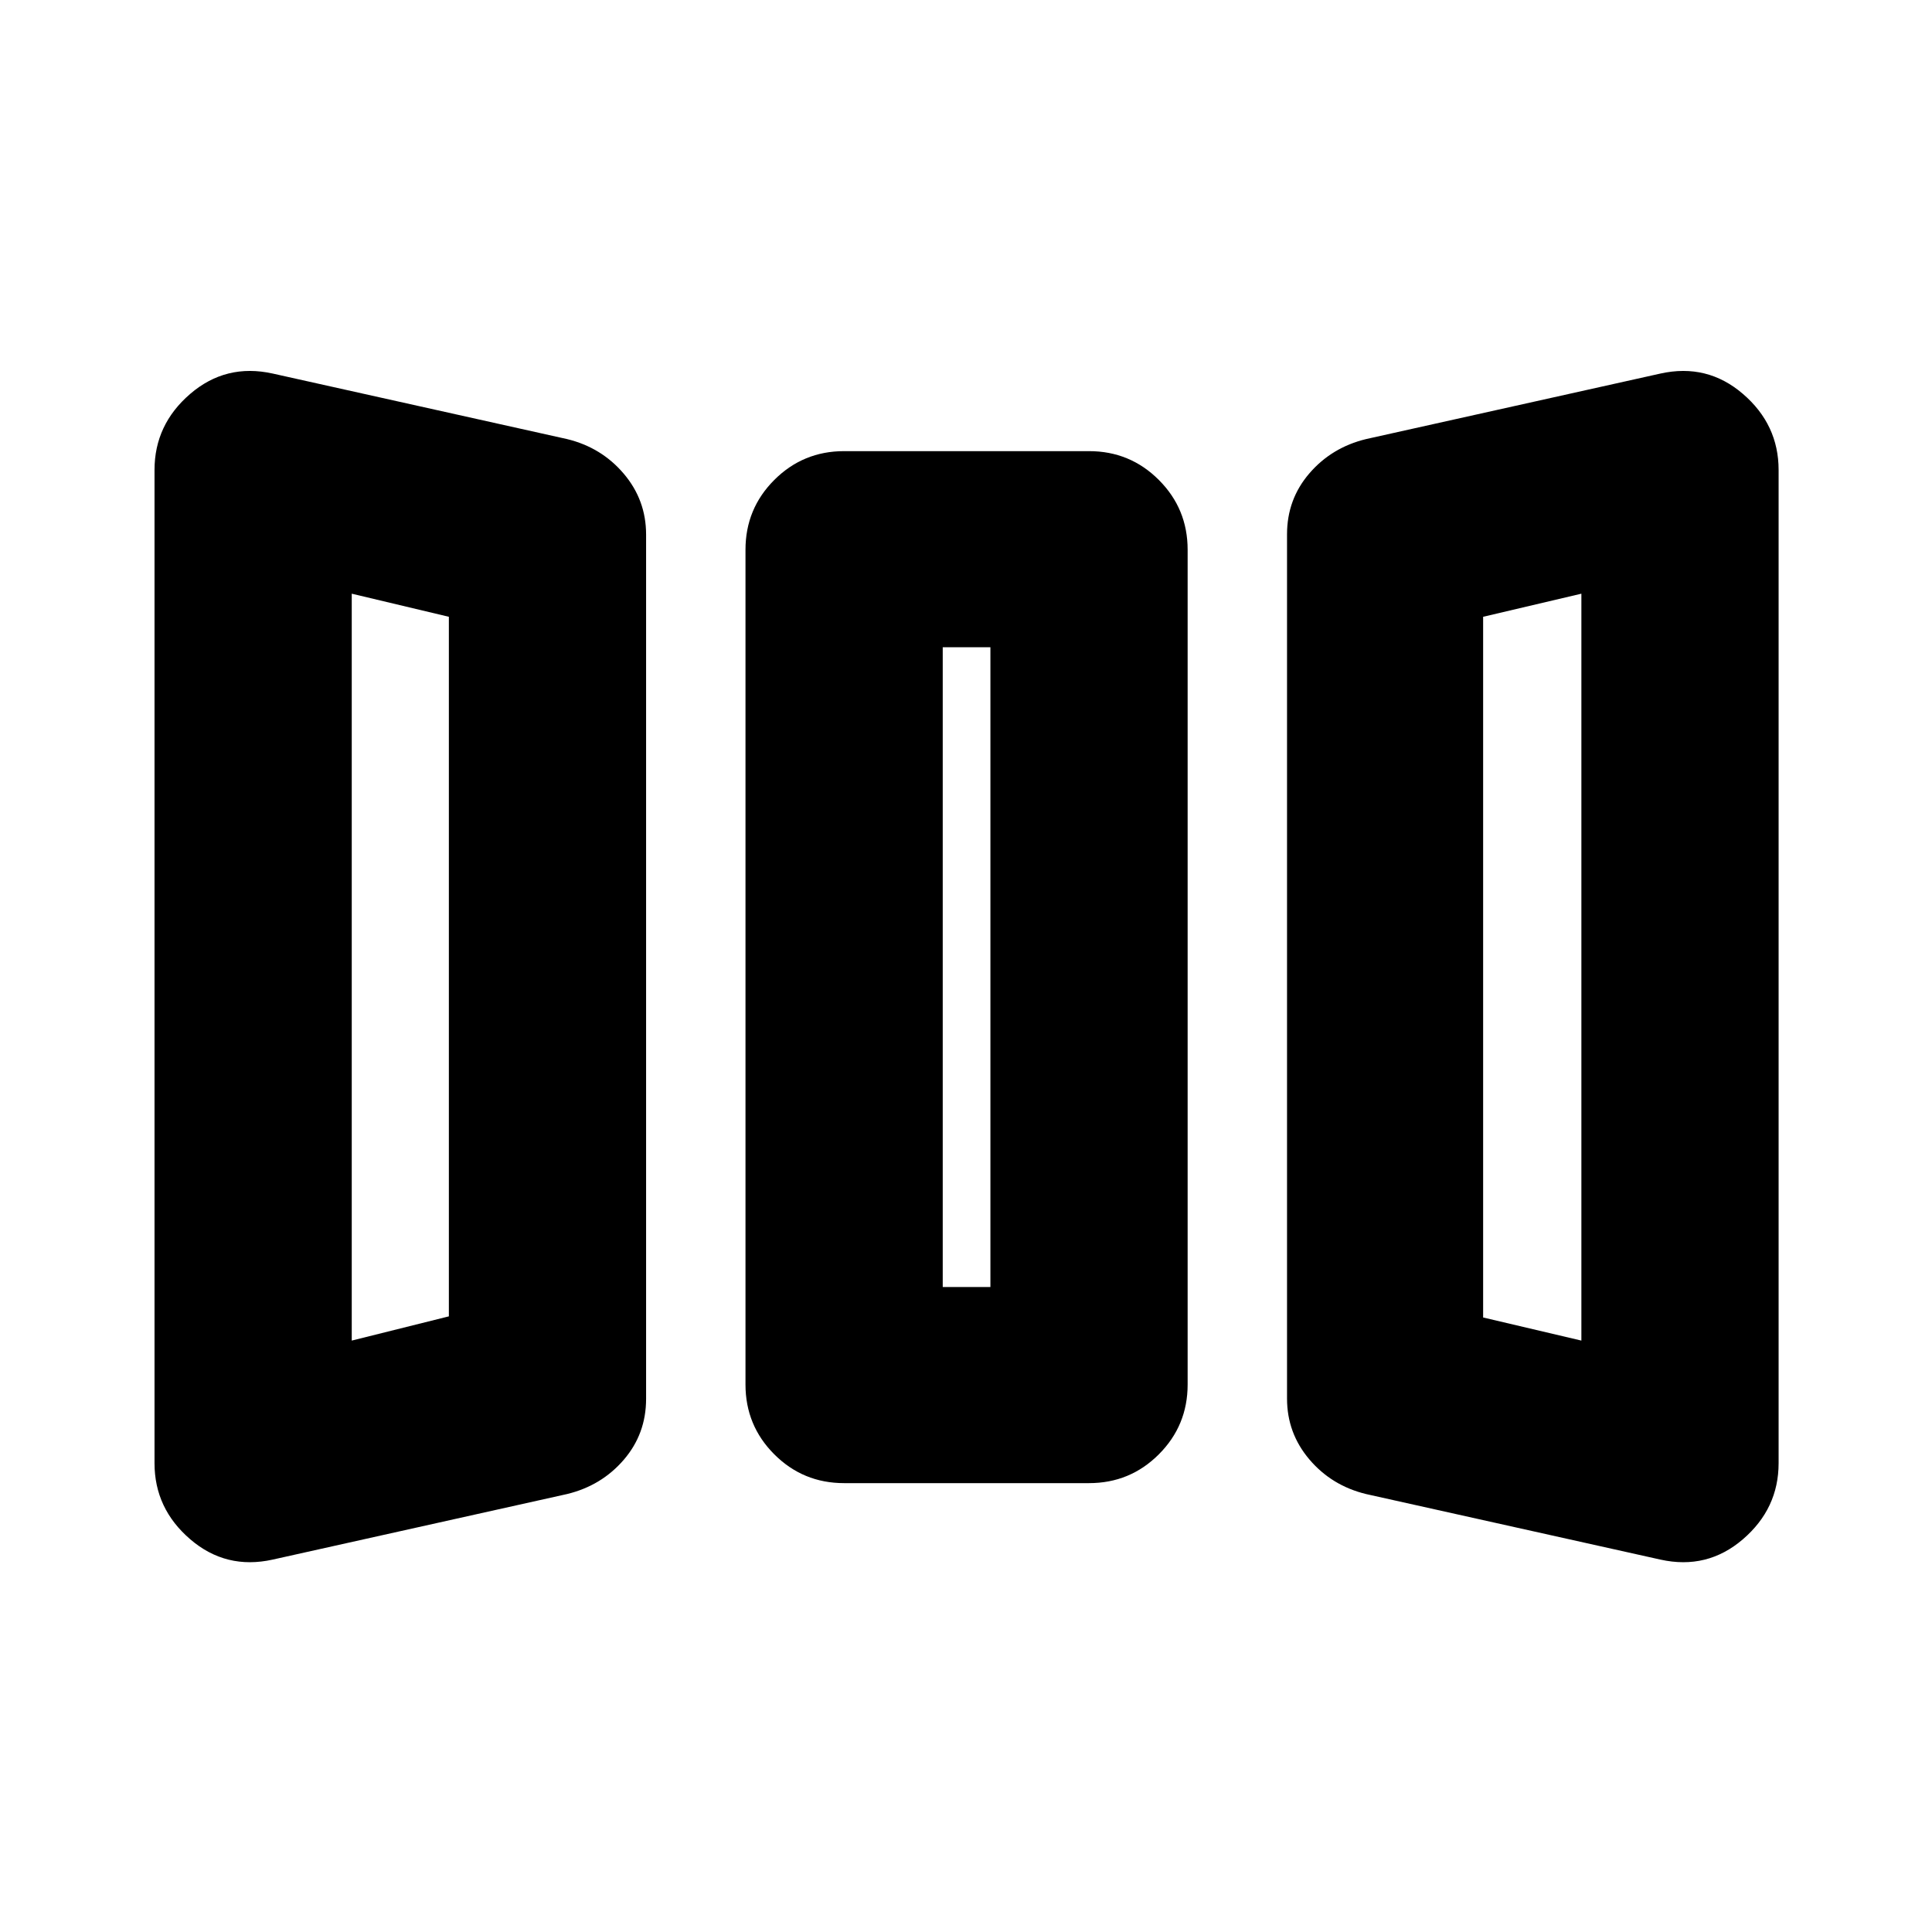 <svg xmlns="http://www.w3.org/2000/svg" height="20" viewBox="0 -960 960 960" width="20"><path d="M135.48-185.04q-23.22 5.13-40.96-10.11-17.74-15.24-17.74-37.81v-493.51q0-22.57 17.74-37.81 17.74-15.24 40.96-10.11l146.26 32.56q17.09 4.13 28.2 17.21 11.1 13.07 11.1 30.23v429.48q0 17.39-11.1 30.28-11.11 12.89-28.2 17.02l-146.26 32.57Zm283.95-38q-20.38 0-34.69-14.31-14.31-14.31-14.31-34.69v-414.79q0-20.38 14.31-34.69 14.31-14.31 34.69-14.31h121.7q20.39 0 34.69 14.31 14.31 14.31 14.31 34.69v414.79q0 20.38-14.31 34.69-14.3 14.31-34.69 14.31h-121.7Zm259.4 5.43q-17.09-4.13-28.2-17.2-11.11-13.08-11.11-30.23v-429.48q0-17.39 11.11-30.28 11.11-12.9 28.2-17.03l146.26-32.56q23.21-5.13 40.95 10.11 17.74 15.24 17.74 37.81v493.51q0 22.57-17.74 37.81-17.74 15.24-40.95 10.11l-146.26-32.57Zm-504.05-76.26 48.26-12.04v-347.61L174.78-665v371.13Zm293.66-26.61h23.69v-317.91h-23.69v317.91Zm317.34 26.61V-665l-48.82 11.48v348.17l48.82 11.48Zm-611 0 48.26-12.04-48.26 12.04Zm293.66-26.61h23.69-23.69Zm317.34 26.61-48.82-11.48 48.82 11.48Z"/></svg>